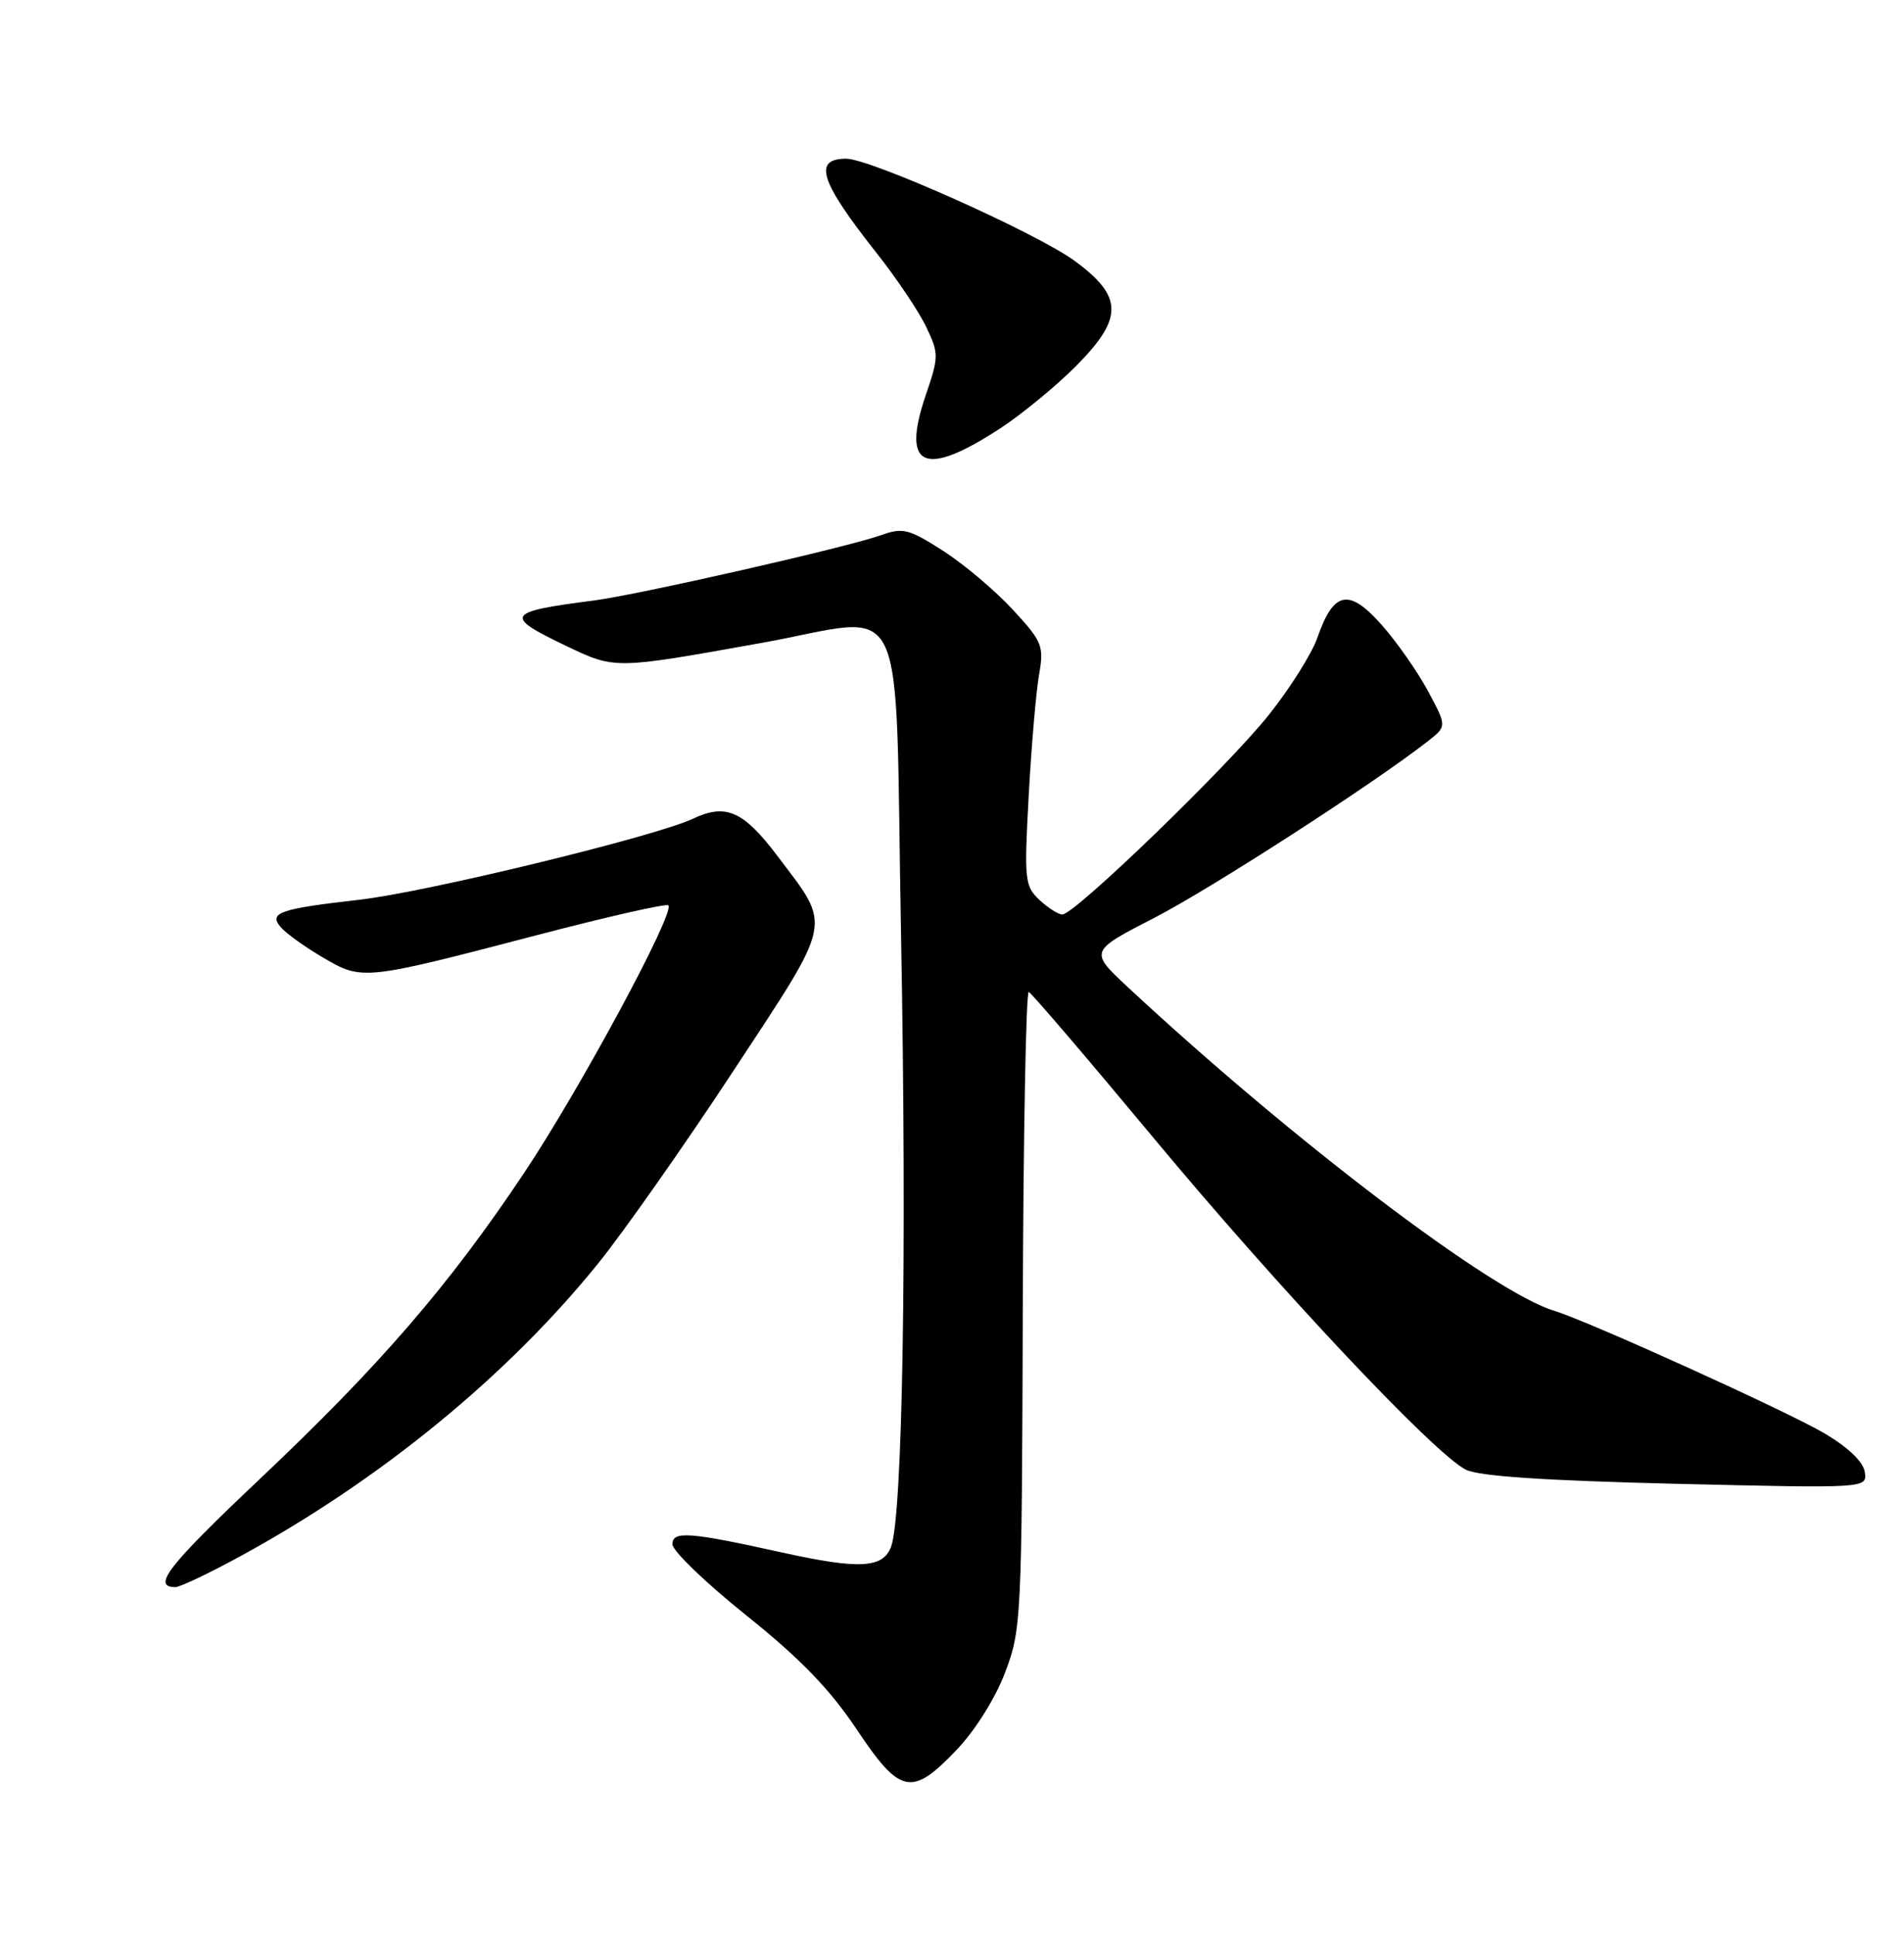 <?xml version="1.0" encoding="UTF-8" standalone="no"?>
<!DOCTYPE svg PUBLIC "-//W3C//DTD SVG 1.1//EN" "http://www.w3.org/Graphics/SVG/1.1/DTD/svg11.dtd" >
<svg xmlns="http://www.w3.org/2000/svg" xmlns:xlink="http://www.w3.org/1999/xlink" version="1.1" viewBox="0 0 252 256">
 <g >
 <path fill="currentColor"
d=" M 126.56 231.59 C 129.03 229.02 131.71 224.76 133.01 221.34 C 135.18 215.66 135.24 214.36 135.37 173.25 C 135.44 150.02 135.80 131.12 136.16 131.25 C 136.52 131.39 143.93 140.05 152.62 150.50 C 169.29 170.55 189.80 192.33 194.00 194.46 C 195.71 195.33 204.48 195.91 221.81 196.33 C 247.13 196.93 247.13 196.93 246.81 194.78 C 246.62 193.43 244.63 191.52 241.50 189.67 C 236.62 186.78 210.15 174.78 205.73 173.45 C 197.54 170.98 171.19 151.00 149.35 130.69 C 144.17 125.87 144.17 125.87 152.75 121.46 C 160.27 117.59 181.90 103.63 189.00 98.06 C 191.50 96.10 191.50 96.10 189.00 91.44 C 187.62 88.87 184.85 84.91 182.83 82.64 C 178.52 77.79 176.50 78.21 174.36 84.38 C 173.64 86.46 170.76 91.04 167.95 94.57 C 162.50 101.42 142.24 121.00 140.61 121.00 C 140.07 121.00 138.70 120.13 137.56 119.06 C 135.63 117.25 135.54 116.41 136.15 105.31 C 136.50 98.82 137.12 91.63 137.51 89.36 C 138.19 85.46 137.99 84.94 134.04 80.66 C 131.73 78.16 127.59 74.66 124.83 72.89 C 120.30 69.99 119.50 69.78 116.65 70.80 C 112.16 72.41 84.45 78.71 78.50 79.47 C 66.95 80.95 66.62 81.49 74.86 85.43 C 81.43 88.57 81.22 88.58 100.78 85.07 C 120.60 81.52 118.38 76.83 119.26 124.00 C 120.04 165.89 119.47 200.63 117.93 204.68 C 116.86 207.51 113.69 207.67 103.50 205.42 C 91.23 202.70 89.00 202.54 89.00 204.33 C 89.00 205.20 93.39 209.43 98.75 213.72 C 105.88 219.43 109.80 223.47 113.34 228.76 C 119.14 237.45 120.65 237.77 126.56 231.59 Z  M 31.91 205.86 C 50.36 195.79 67.12 182.07 79.14 167.21 C 82.56 162.97 90.65 151.46 97.11 141.63 C 110.39 121.42 110.10 122.80 102.95 113.33 C 98.39 107.28 96.08 106.26 91.69 108.34 C 86.77 110.67 56.48 118.03 47.65 119.04 C 37.04 120.25 35.55 120.76 37.12 122.64 C 37.79 123.45 40.31 125.27 42.72 126.68 C 47.97 129.76 48.03 129.75 71.24 123.69 C 80.45 121.28 88.19 119.53 88.46 119.79 C 89.38 120.72 76.74 144.16 69.36 155.21 C 59.39 170.14 50.25 180.71 34.33 195.75 C 22.24 207.18 20.04 210.00 23.22 210.00 C 23.83 210.00 27.74 208.14 31.91 205.86 Z  M 132.55 56.57 C 135.32 54.74 139.71 51.13 142.30 48.55 C 148.71 42.13 148.70 39.27 142.25 34.53 C 137.25 30.86 115.20 21.00 112.00 21.00 C 107.55 21.00 108.52 24.00 116.06 33.53 C 118.68 36.85 121.62 41.22 122.58 43.25 C 124.27 46.79 124.27 47.17 122.51 52.33 C 119.25 61.94 122.37 63.26 132.55 56.57 Z "/>
</g>
</svg>
